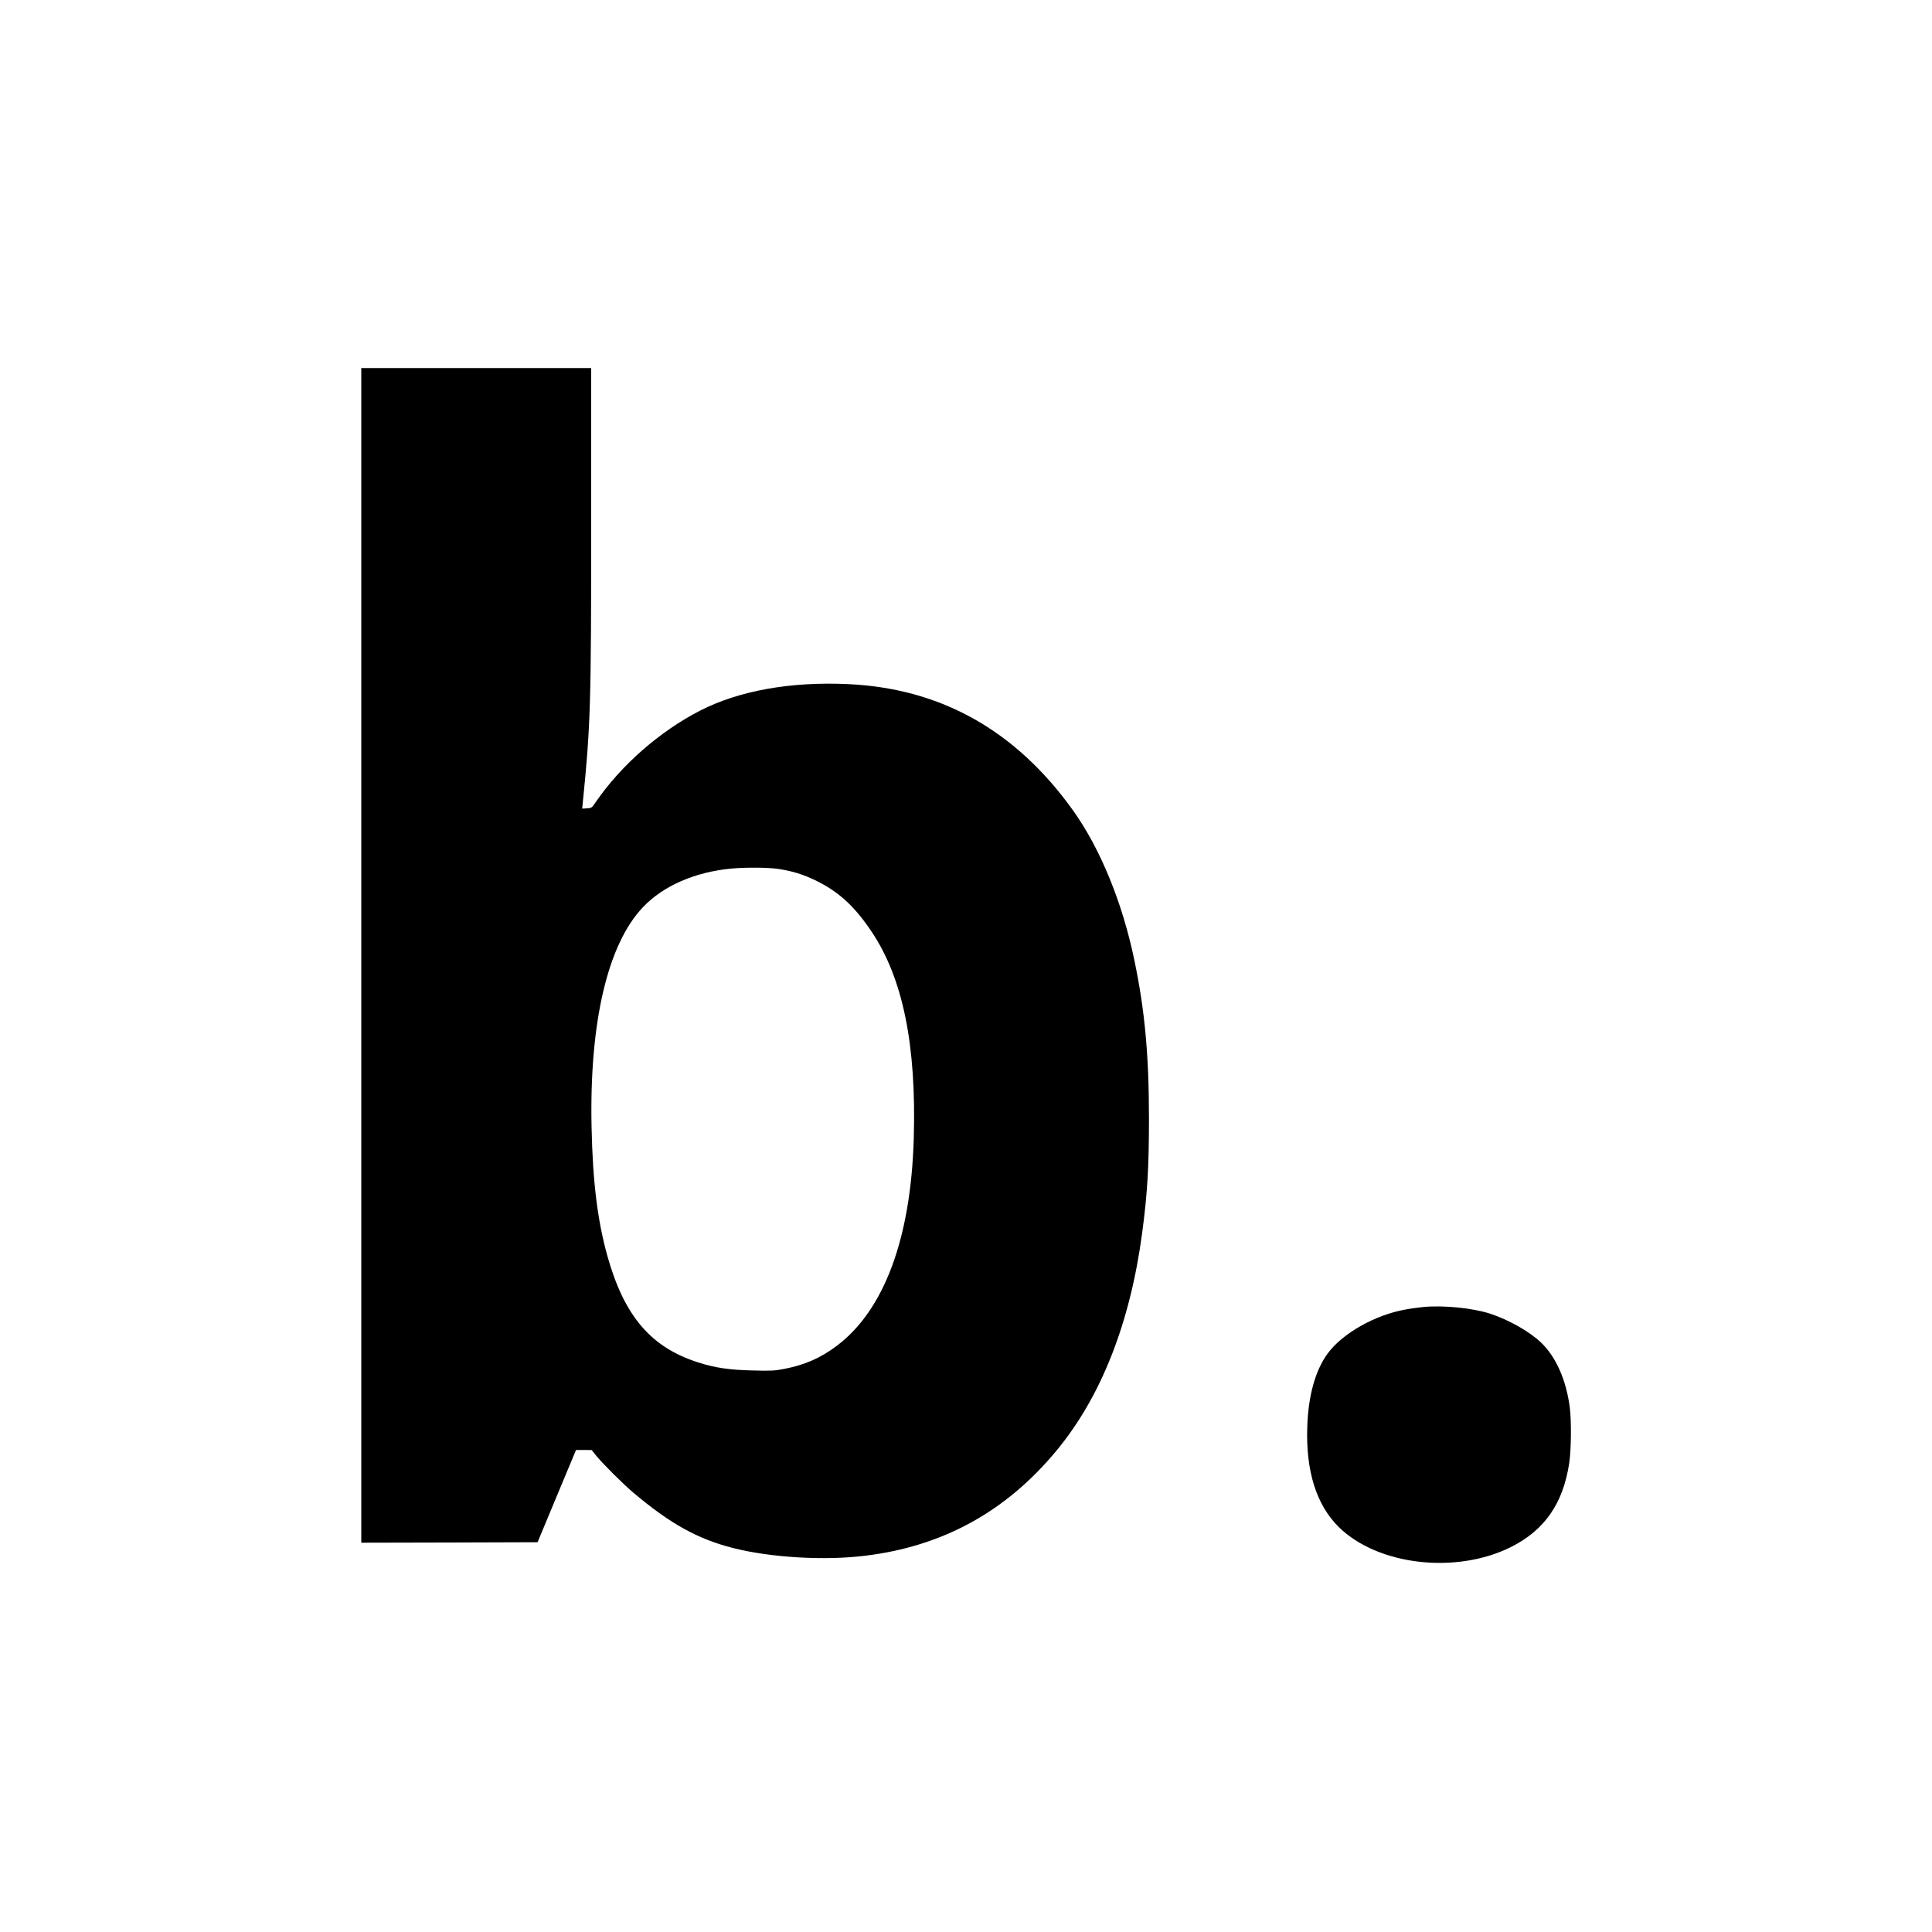 <?xml version="1.0" standalone="no"?>
<!DOCTYPE svg PUBLIC "-//W3C//DTD SVG 20010904//EN"
 "http://www.w3.org/TR/2001/REC-SVG-20010904/DTD/svg10.dtd">
<svg version="1.0" xmlns="http://www.w3.org/2000/svg"
 width="2000pt" height="2000pt" viewBox="0 0 2000 2000"
 preserveAspectRatio="xMidYMid meet">
<g transform="translate(0,2000) scale(0.1,-0.1)"
fill="#000000" stroke="none">
<path d="M3740 10110 l0 -6080 912 2 913 3 199 478 199 477 81 0 81 -1 45 -56
c66 -82 282 -297 385 -384 384 -324 667 -481 1037 -575 388 -98 944 -131 1363
-79 803 97 1458 456 1980 1086 464 559 765 1325 889 2259 54 405 70 681 70
1175 0 661 -42 1119 -150 1640 -125 604 -354 1161 -637 1557 -592 827 -1368
1262 -2327 1306 -594 28 -1129 -68 -1532 -274 -417 -214 -816 -563 -1078 -943
-44 -65 -46 -66 -94 -69 l-49 -3 6 63 c80 790 87 1019 87 2891 l0 1607 -1190
0 -1190 0 0 -6080z m4315 895 c146 -21 264 -58 400 -125 231 -115 393 -264
566 -522 326 -484 467 -1177 438 -2150 -31 -1031 -307 -1772 -797 -2140 -167
-126 -332 -198 -544 -239 -99 -19 -136 -21 -322 -16 -243 5 -394 27 -571 84
-486 156 -761 477 -935 1093 -104 370 -154 770 -166 1338 -24 1088 166 1898
533 2282 210 221 539 364 918 399 145 13 372 12 480 -4z"/>
<path d="M14735 6470 c-49 -5 -133 -16 -185 -26 -314 -55 -653 -247 -805 -454
-128 -174 -201 -434 -212 -755 -17 -463 94 -814 327 -1044 404 -396 1214 -490
1783 -205 348 175 539 451 602 871 20 134 23 430 6 568 -37 289 -142 527 -298
677 -119 113 -331 234 -522 297 -179 60 -485 91 -696 71z"/>
</g>
</svg>
